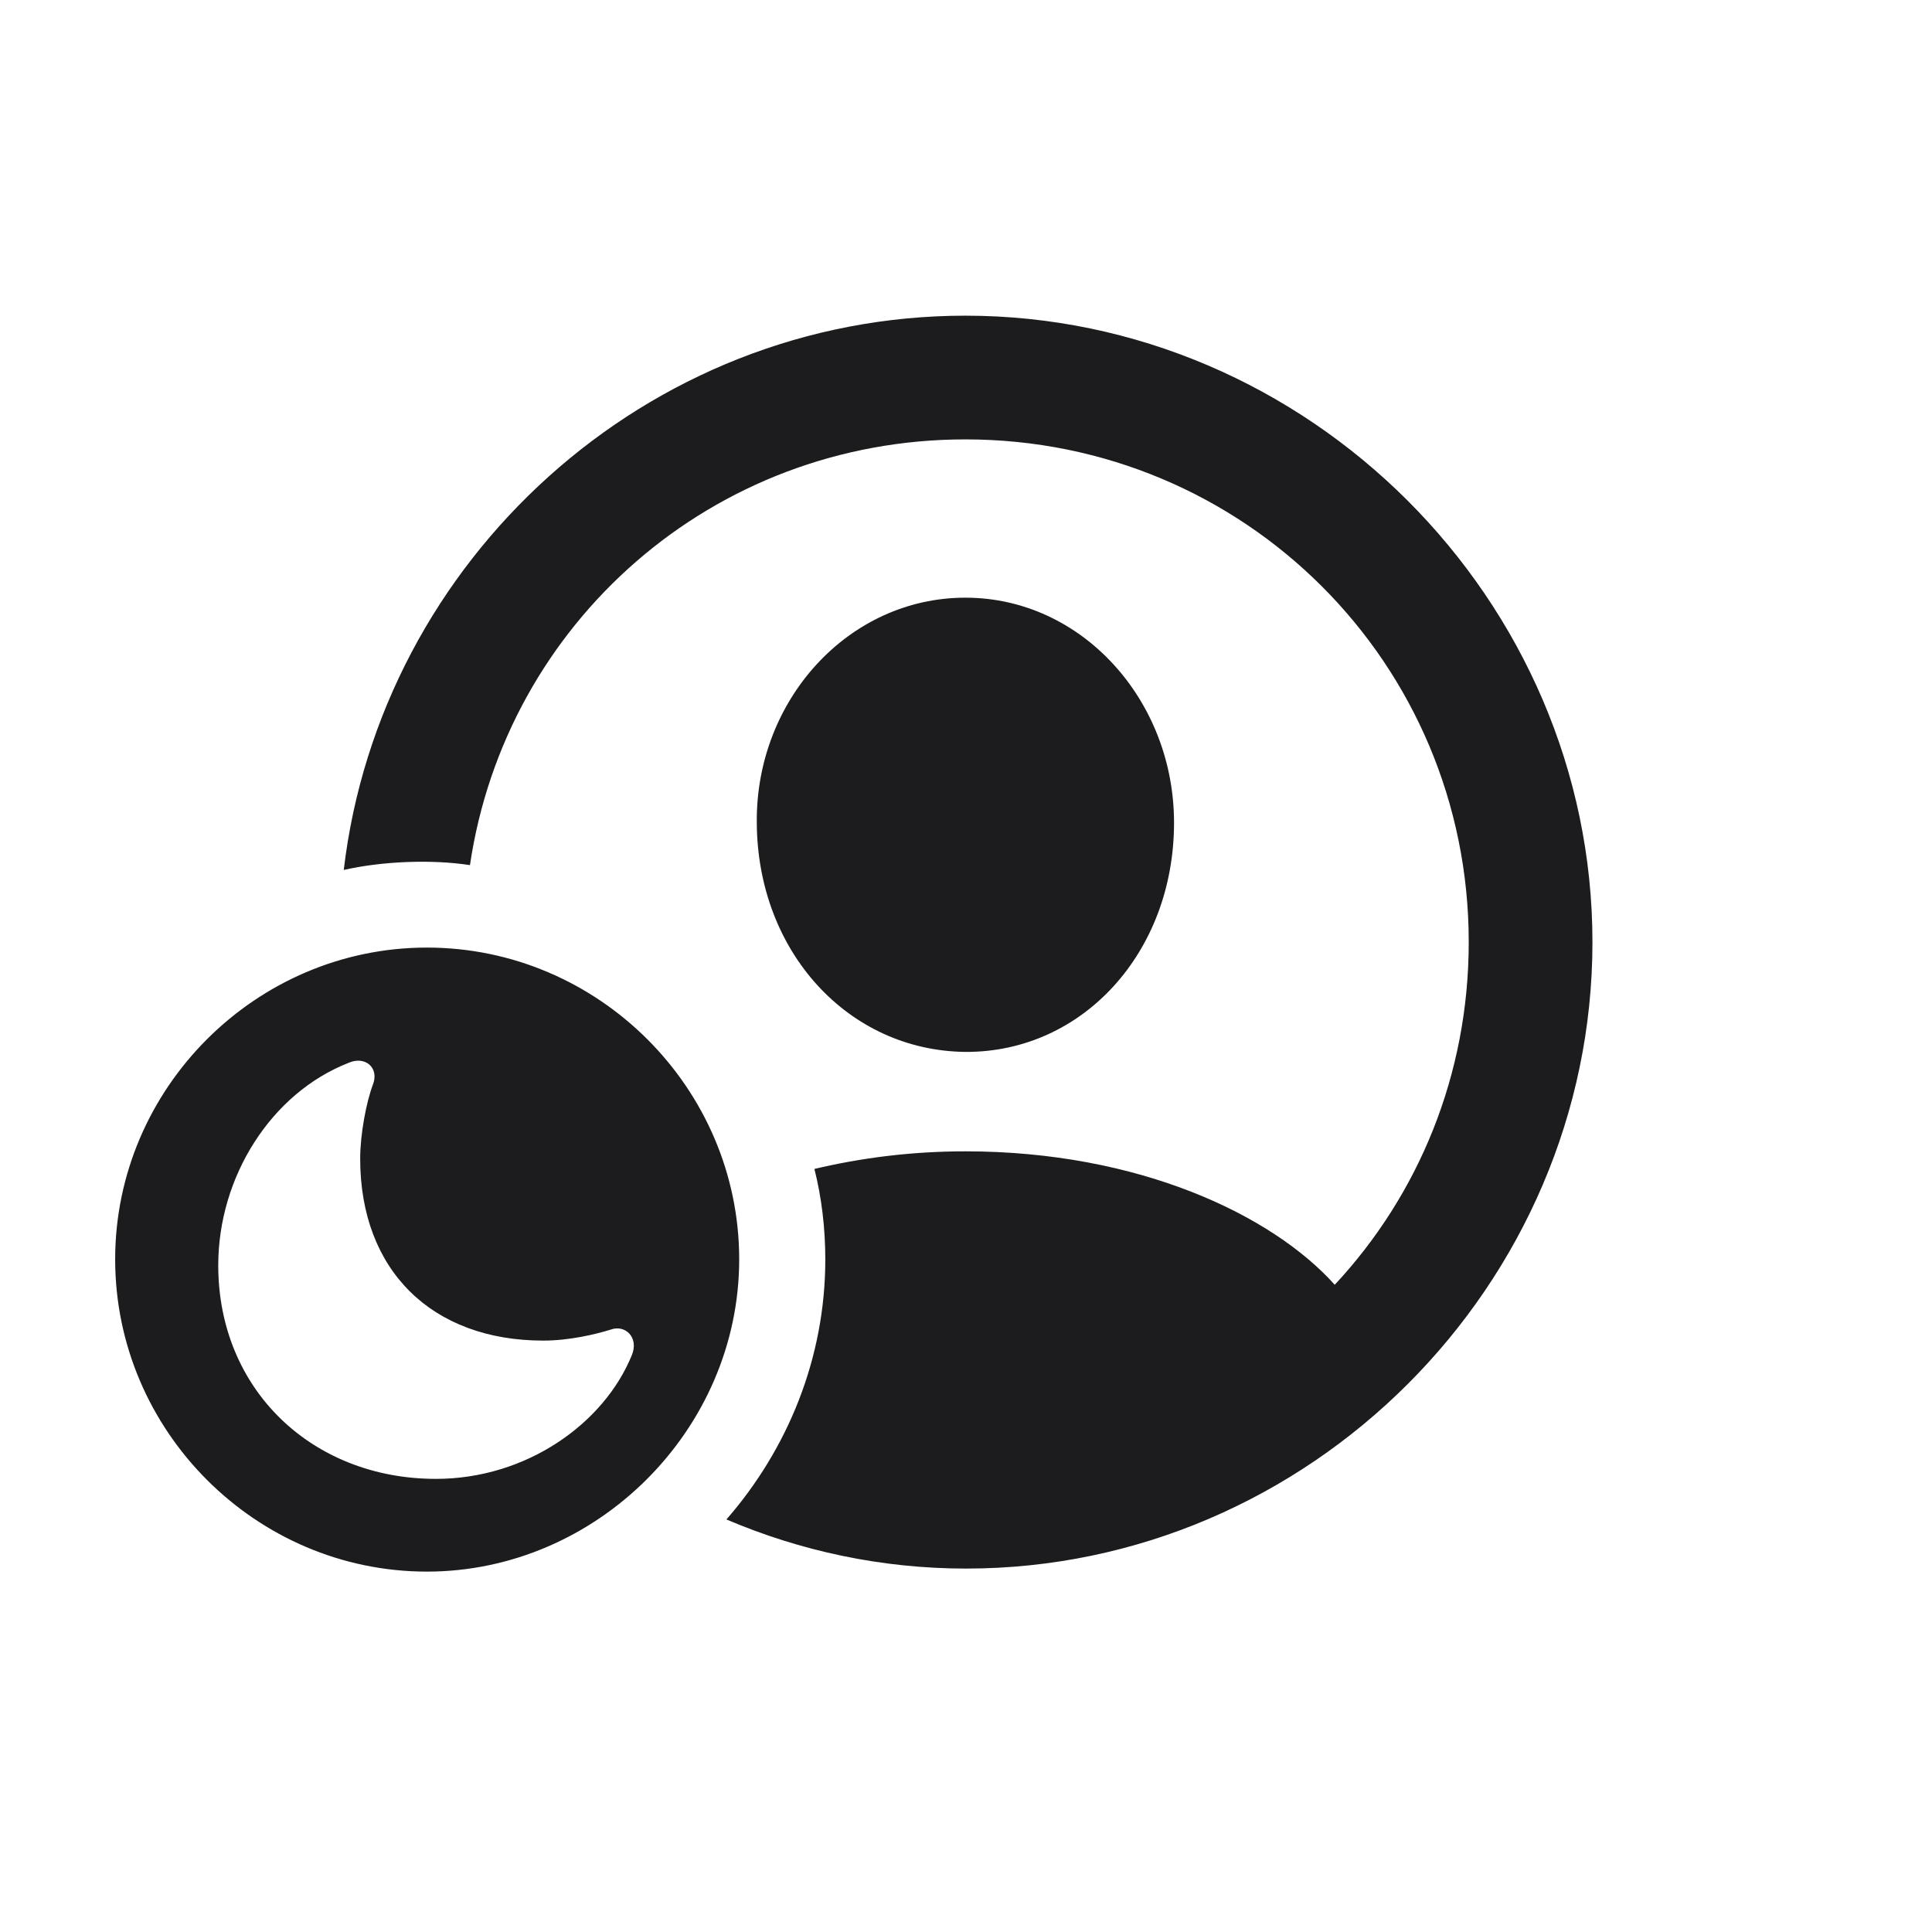 <svg width="28" height="28" viewBox="0 0 28 28" fill="none" xmlns="http://www.w3.org/2000/svg">
<path d="M14 22.733C18.975 22.733 23.079 18.62 23.079 13.654C23.079 8.688 18.957 4.575 13.991 4.575C9.368 4.575 5.51 8.117 4.982 12.608C5.519 12.485 6.239 12.45 6.811 12.538C7.329 9.031 10.326 6.368 13.991 6.368C18.034 6.368 21.286 9.611 21.286 13.654C21.286 15.579 20.557 17.319 19.344 18.62C18.439 17.609 16.505 16.686 13.991 16.686C13.2 16.686 12.471 16.783 11.803 16.941C11.908 17.355 11.961 17.803 11.961 18.251C11.961 19.684 11.416 21.002 10.528 22.021C11.601 22.479 12.778 22.733 14 22.733ZM13.991 15.245C15.688 15.254 17.015 13.804 17.015 11.923C17.015 10.148 15.679 8.662 13.991 8.662C12.295 8.662 10.95 10.148 10.968 11.923C10.977 13.795 12.295 15.227 13.991 15.245ZM6.187 22.777C8.647 22.777 10.713 20.721 10.713 18.251C10.713 15.773 8.674 13.733 6.187 13.733C3.708 13.733 1.669 15.773 1.669 18.251C1.669 20.738 3.708 22.777 6.187 22.777ZM6.318 21.433C4.525 21.433 3.163 20.141 3.163 18.339C3.163 17.056 3.928 15.843 5.053 15.403C5.29 15.298 5.501 15.474 5.404 15.72C5.308 15.975 5.22 16.44 5.22 16.792C5.22 18.409 6.257 19.429 7.874 19.429C8.243 19.429 8.621 19.341 8.85 19.27C9.061 19.191 9.263 19.385 9.157 19.64C8.753 20.633 7.628 21.433 6.318 21.433Z" fill="#1C1C1E"/>
</svg>
